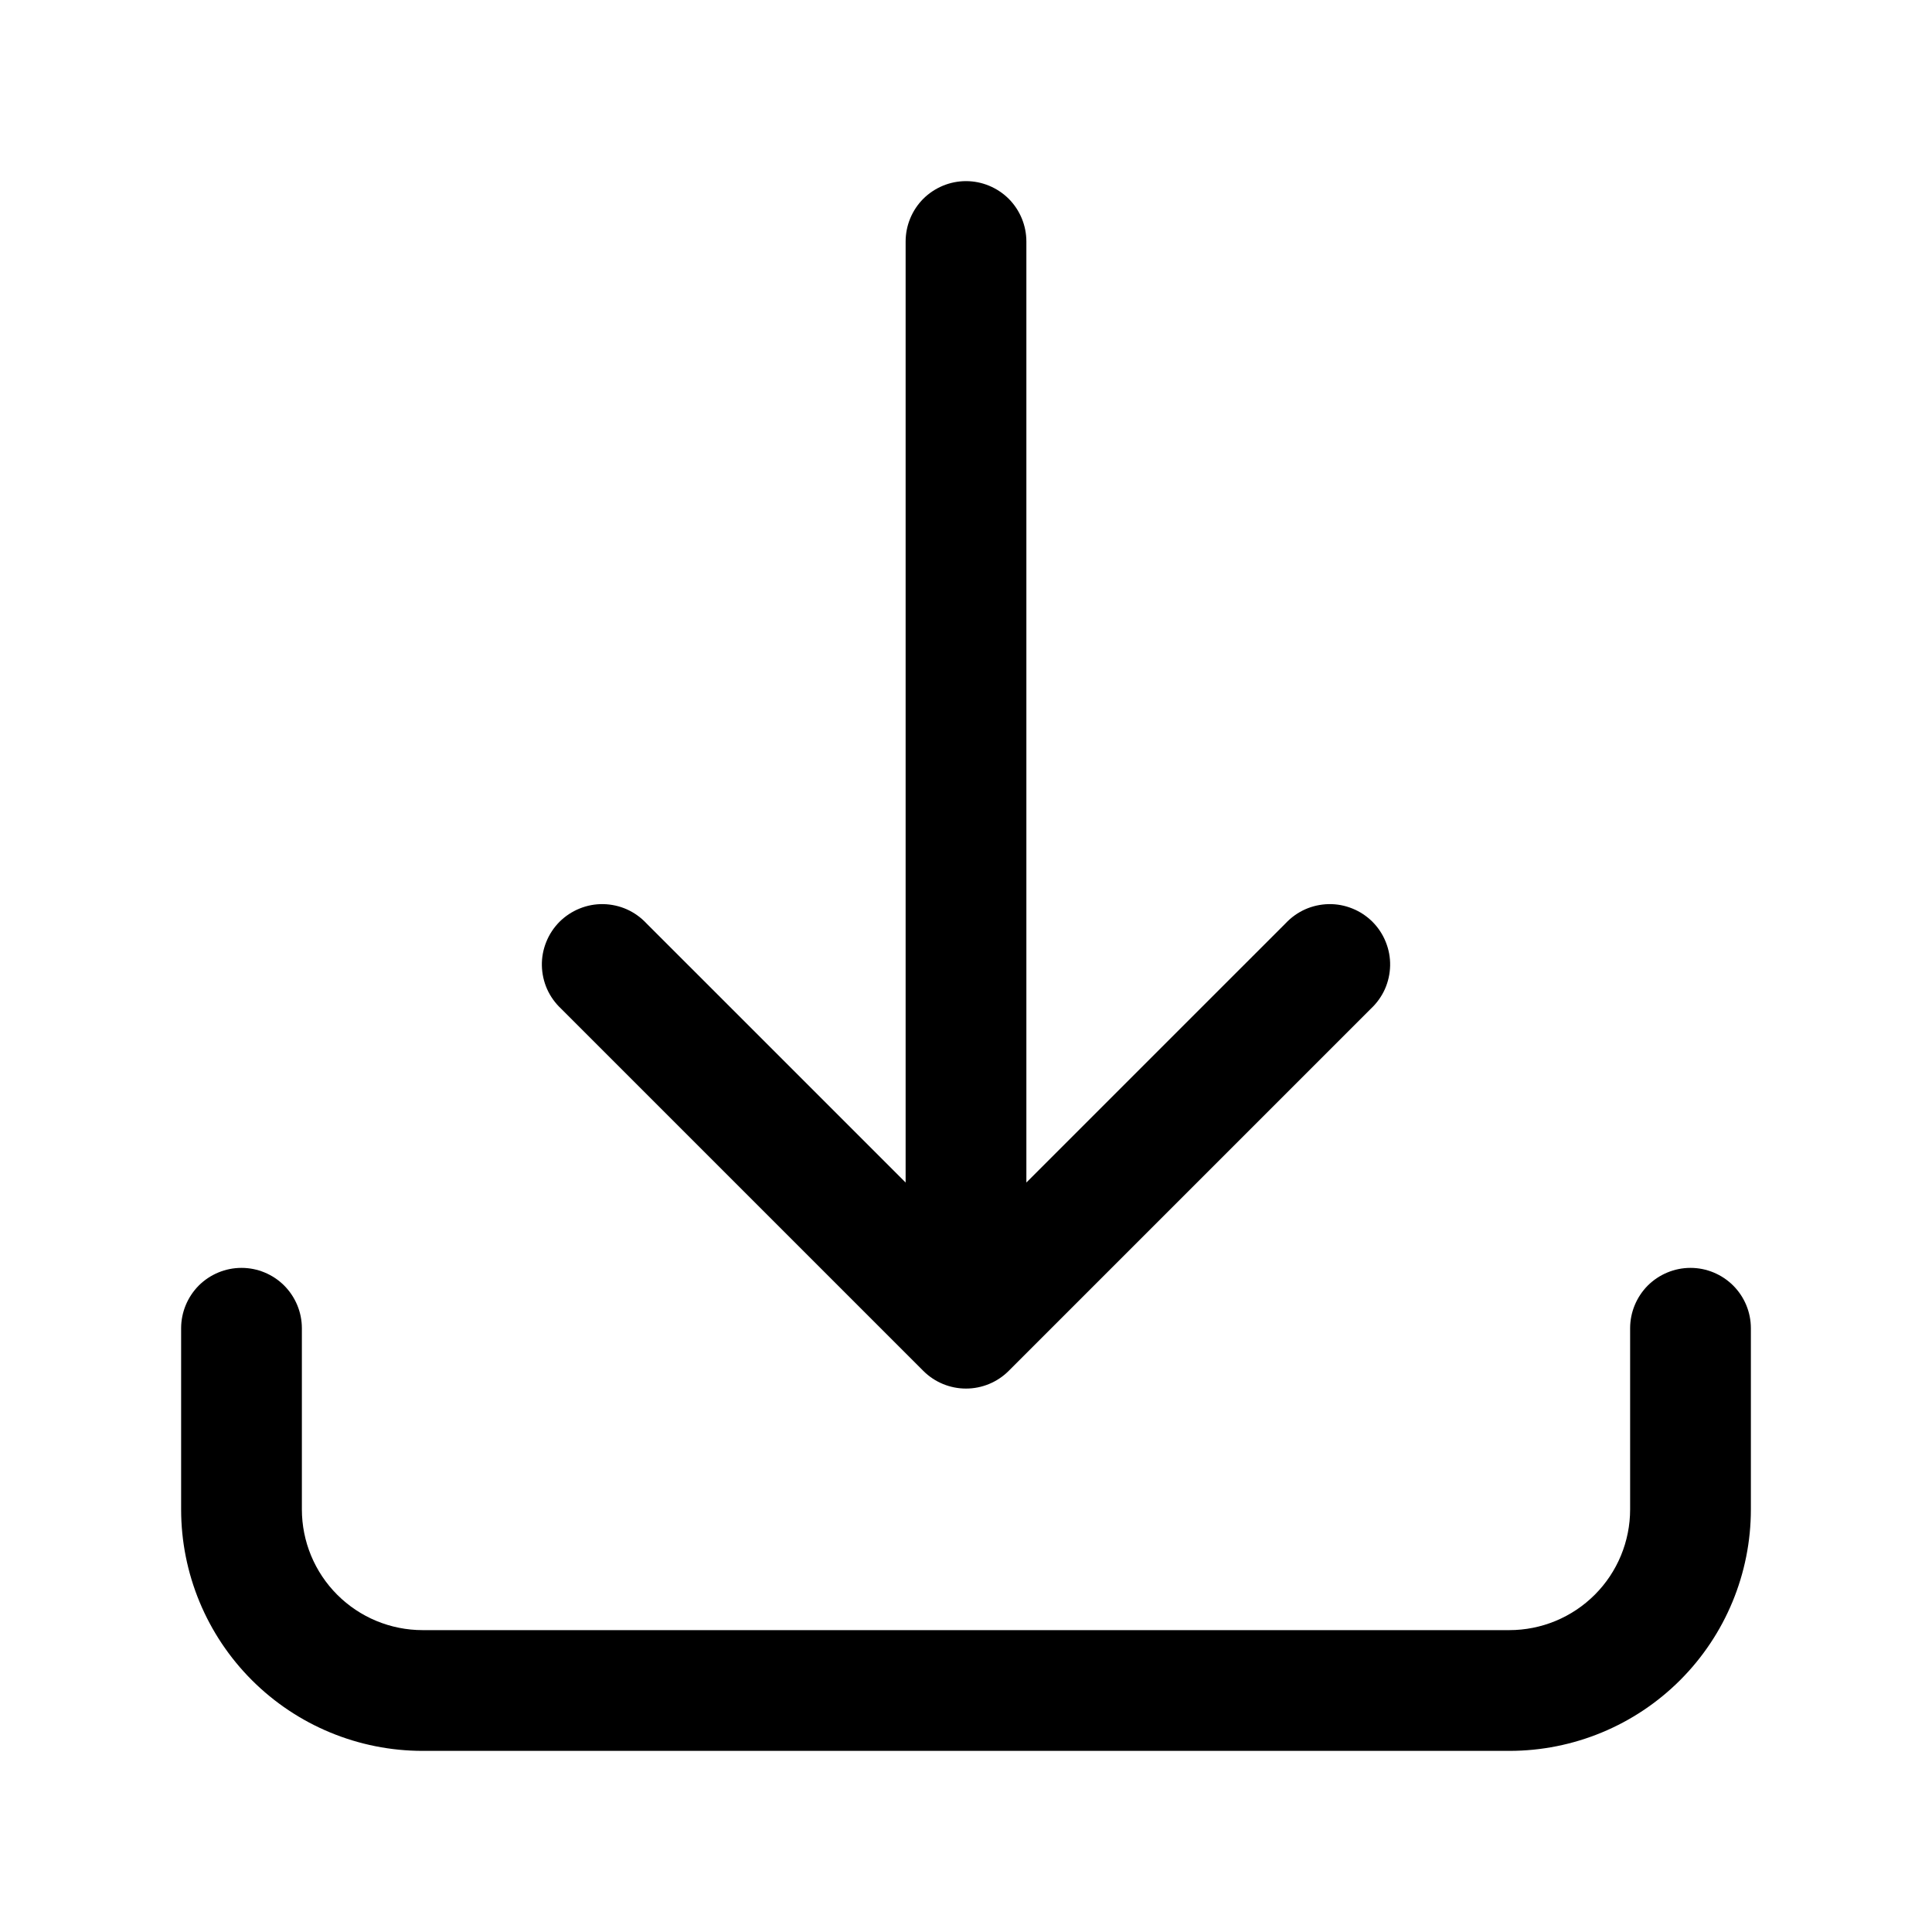 <svg width="36" height="36" viewBox="0 0 36 36" fill="none" xmlns="http://www.w3.org/2000/svg">
<g id="download button">
<path id="Vector" fill-rule="evenodd" clip-rule="evenodd" d="M18 3.375C18.298 3.375 18.584 3.494 18.796 3.704C19.006 3.915 19.125 4.202 19.125 4.5V22.035L23.955 17.205C24.058 17.095 24.182 17.006 24.32 16.944C24.458 16.883 24.607 16.85 24.758 16.847C24.909 16.844 25.059 16.872 25.199 16.929C25.34 16.985 25.467 17.07 25.574 17.176C25.68 17.283 25.765 17.41 25.821 17.551C25.878 17.691 25.906 17.841 25.903 17.992C25.9 18.143 25.867 18.292 25.806 18.43C25.744 18.568 25.655 18.692 25.545 18.795L18.795 25.545C18.584 25.756 18.298 25.874 18 25.874C17.702 25.874 17.416 25.756 17.205 25.545L10.455 18.795C10.345 18.692 10.256 18.568 10.194 18.43C10.133 18.292 10.1 18.143 10.097 17.992C10.094 17.841 10.122 17.691 10.179 17.551C10.235 17.41 10.32 17.283 10.426 17.176C10.533 17.07 10.661 16.985 10.801 16.929C10.941 16.872 11.091 16.844 11.242 16.847C11.393 16.85 11.542 16.883 11.68 16.944C11.818 17.006 11.942 17.095 12.045 17.205L16.875 22.035V4.5C16.875 4.202 16.994 3.915 17.204 3.704C17.416 3.494 17.702 3.375 18 3.375ZM4.5 23.625C4.798 23.625 5.085 23.744 5.295 23.954C5.506 24.166 5.625 24.452 5.625 24.75V28.125C5.625 28.722 5.862 29.294 6.284 29.716C6.706 30.138 7.278 30.375 7.875 30.375H28.125C28.722 30.375 29.294 30.138 29.716 29.716C30.138 29.294 30.375 28.722 30.375 28.125V24.75C30.375 24.452 30.494 24.166 30.704 23.954C30.916 23.744 31.202 23.625 31.5 23.625C31.798 23.625 32.084 23.744 32.295 23.954C32.507 24.166 32.625 24.452 32.625 24.75V28.125C32.625 29.319 32.151 30.463 31.307 31.307C30.463 32.151 29.319 32.625 28.125 32.625H7.875C6.682 32.625 5.537 32.151 4.693 31.307C3.849 30.463 3.375 29.319 3.375 28.125V24.75C3.375 24.452 3.494 24.166 3.704 23.954C3.915 23.744 4.202 23.625 4.5 23.625Z" fill="black"/>
</g>
</svg>
